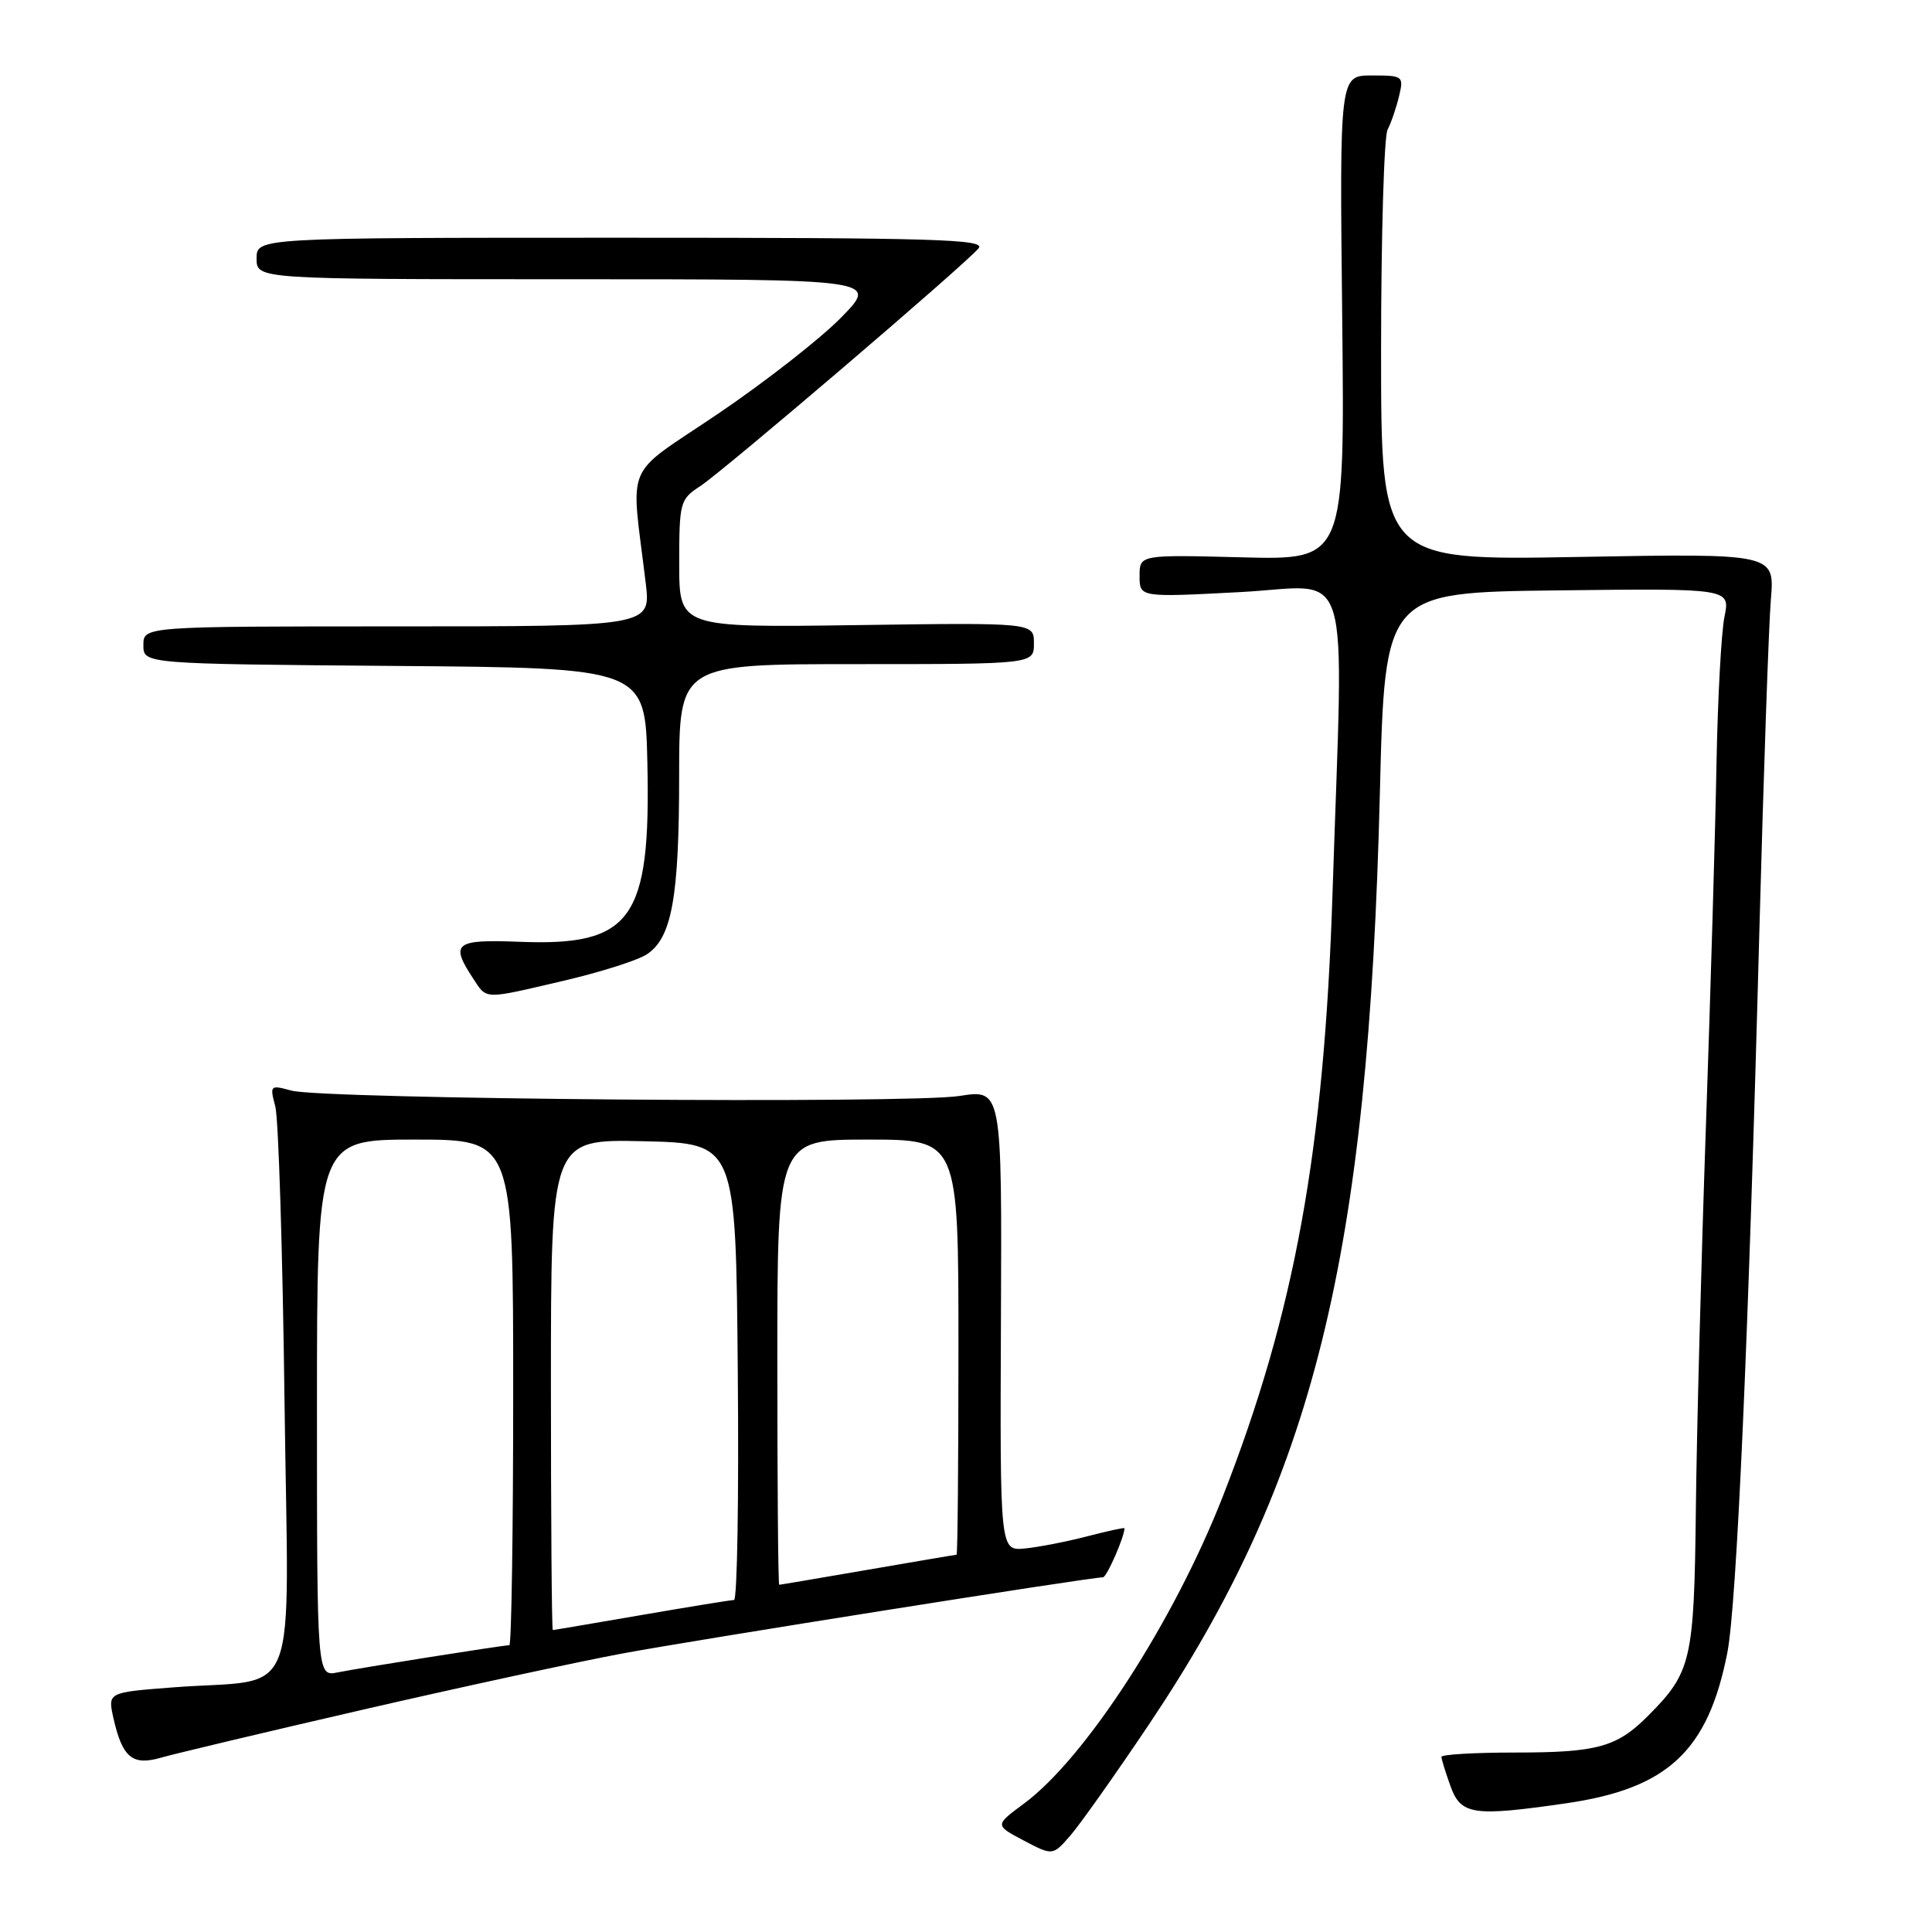 <?xml version="1.0" encoding="UTF-8" standalone="no"?>
<!DOCTYPE svg PUBLIC "-//W3C//DTD SVG 1.1//EN" "http://www.w3.org/Graphics/SVG/1.1/DTD/svg11.dtd" >
<svg xmlns="http://www.w3.org/2000/svg" xmlns:xlink="http://www.w3.org/1999/xlink" version="1.1" viewBox="0 0 256 256">
 <g >
 <path fill="currentColor"
d=" M 152.24 228.50 C 174.06 196.00 181.32 166.75 182.84 105.07 C 183.50 78.50 183.50 78.50 206.38 78.23 C 229.27 77.96 229.27 77.96 228.50 81.73 C 228.08 83.80 227.61 92.47 227.45 101.00 C 227.30 109.53 226.67 131.12 226.05 149.00 C 225.43 166.88 224.82 189.82 224.71 200.00 C 224.48 220.08 224.13 221.59 218.34 227.39 C 214.23 231.51 211.64 232.22 200.75 232.22 C 195.39 232.22 191.00 232.48 191.00 232.79 C 191.00 233.10 191.54 234.85 192.20 236.68 C 193.58 240.49 195.18 240.73 207.50 238.95 C 220.99 237.00 226.32 232.02 228.88 219.00 C 230.12 212.64 231.68 177.66 233.12 123.50 C 233.68 102.60 234.37 82.76 234.65 79.42 C 235.16 73.33 235.16 73.33 209.08 73.80 C 183.00 74.27 183.00 74.27 183.00 46.57 C 183.00 31.33 183.39 18.11 183.86 17.18 C 184.34 16.26 185.02 14.26 185.38 12.75 C 186.02 10.08 185.92 10.00 181.77 10.00 C 177.50 10.00 177.50 10.00 177.85 42.10 C 178.19 74.20 178.19 74.20 164.59 73.85 C 151.00 73.50 151.00 73.50 151.00 76.33 C 151.00 79.16 151.00 79.16 164.42 78.45 C 179.41 77.66 178.03 73.13 176.57 118.25 C 175.47 152.47 171.56 173.94 162.02 198.31 C 155.53 214.89 143.79 233.01 135.65 239.01 C 131.81 241.85 131.81 241.85 135.65 243.88 C 139.50 245.90 139.50 245.90 141.84 243.20 C 143.13 241.72 147.81 235.10 152.24 228.50 Z  M 48.00 226.56 C 60.93 223.58 76.45 220.22 82.50 219.09 C 92.14 217.30 144.41 209.01 146.15 209.00 C 146.65 209.00 149.00 203.63 149.00 202.50 C 149.00 202.38 146.78 202.87 144.06 203.57 C 141.34 204.28 137.63 205.00 135.81 205.18 C 132.50 205.50 132.50 205.50 132.63 174.92 C 132.76 144.34 132.76 144.34 127.14 145.22 C 120.42 146.28 42.75 145.65 38.61 144.51 C 35.80 143.74 35.73 143.80 36.48 146.61 C 36.90 148.20 37.45 165.76 37.70 185.62 C 38.22 226.89 40.02 222.27 22.88 223.59 C 14.27 224.25 14.27 224.25 15.03 227.66 C 16.21 232.88 17.54 233.99 21.30 232.91 C 23.06 232.40 35.07 229.54 48.00 226.56 Z  M 74.71 129.95 C 79.55 128.82 84.49 127.25 85.70 126.46 C 89.02 124.28 89.99 118.96 89.99 102.75 C 90.00 88.00 90.00 88.00 113.50 88.00 C 137.00 88.00 137.00 88.00 137.00 85.25 C 137.00 82.50 137.00 82.50 113.50 82.83 C 90.00 83.16 90.00 83.16 90.00 74.70 C 90.00 66.56 90.11 66.16 92.75 64.44 C 95.84 62.43 127.86 35.08 129.67 32.90 C 130.66 31.70 123.85 31.50 82.42 31.50 C 34.00 31.50 34.00 31.50 34.00 34.25 C 34.00 37.00 34.00 37.00 75.21 37.00 C 116.42 37.00 116.42 37.00 111.46 42.07 C 108.73 44.86 101.40 50.59 95.17 54.81 C 82.45 63.41 83.58 60.76 85.56 77.25 C 86.25 83.00 86.25 83.00 52.62 83.00 C 19.00 83.00 19.00 83.00 19.00 85.49 C 19.00 87.97 19.00 87.97 52.25 88.24 C 85.50 88.50 85.50 88.50 85.78 101.08 C 86.24 121.90 83.73 125.39 68.75 124.79 C 60.32 124.46 59.63 124.99 62.62 129.54 C 64.56 132.50 63.87 132.48 74.71 129.95 Z  M 42.00 186.58 C 42.00 151.00 42.00 151.00 55.00 151.00 C 68.00 151.00 68.00 151.00 68.00 184.50 C 68.00 202.93 67.77 218.00 67.49 218.00 C 66.65 218.00 47.73 221.00 44.75 221.60 C 42.00 222.16 42.00 222.16 42.00 186.58 Z  M 73.00 183.47 C 73.00 150.94 73.00 150.94 85.25 151.22 C 97.50 151.50 97.50 151.50 97.76 181.75 C 97.91 198.39 97.69 212.00 97.26 212.01 C 96.84 212.01 91.33 212.91 85.00 214.00 C 78.67 215.09 73.39 215.99 73.25 215.99 C 73.11 216.00 73.00 201.36 73.00 183.47 Z  M 103.00 180.50 C 103.00 151.00 103.00 151.00 115.00 151.00 C 127.00 151.00 127.00 151.00 127.00 178.50 C 127.00 193.62 126.89 206.00 126.75 206.01 C 126.61 206.01 121.33 206.91 115.00 208.00 C 108.67 209.09 103.39 209.99 103.25 209.99 C 103.11 210.00 103.00 196.72 103.00 180.50 Z "/>
</g>
</svg>